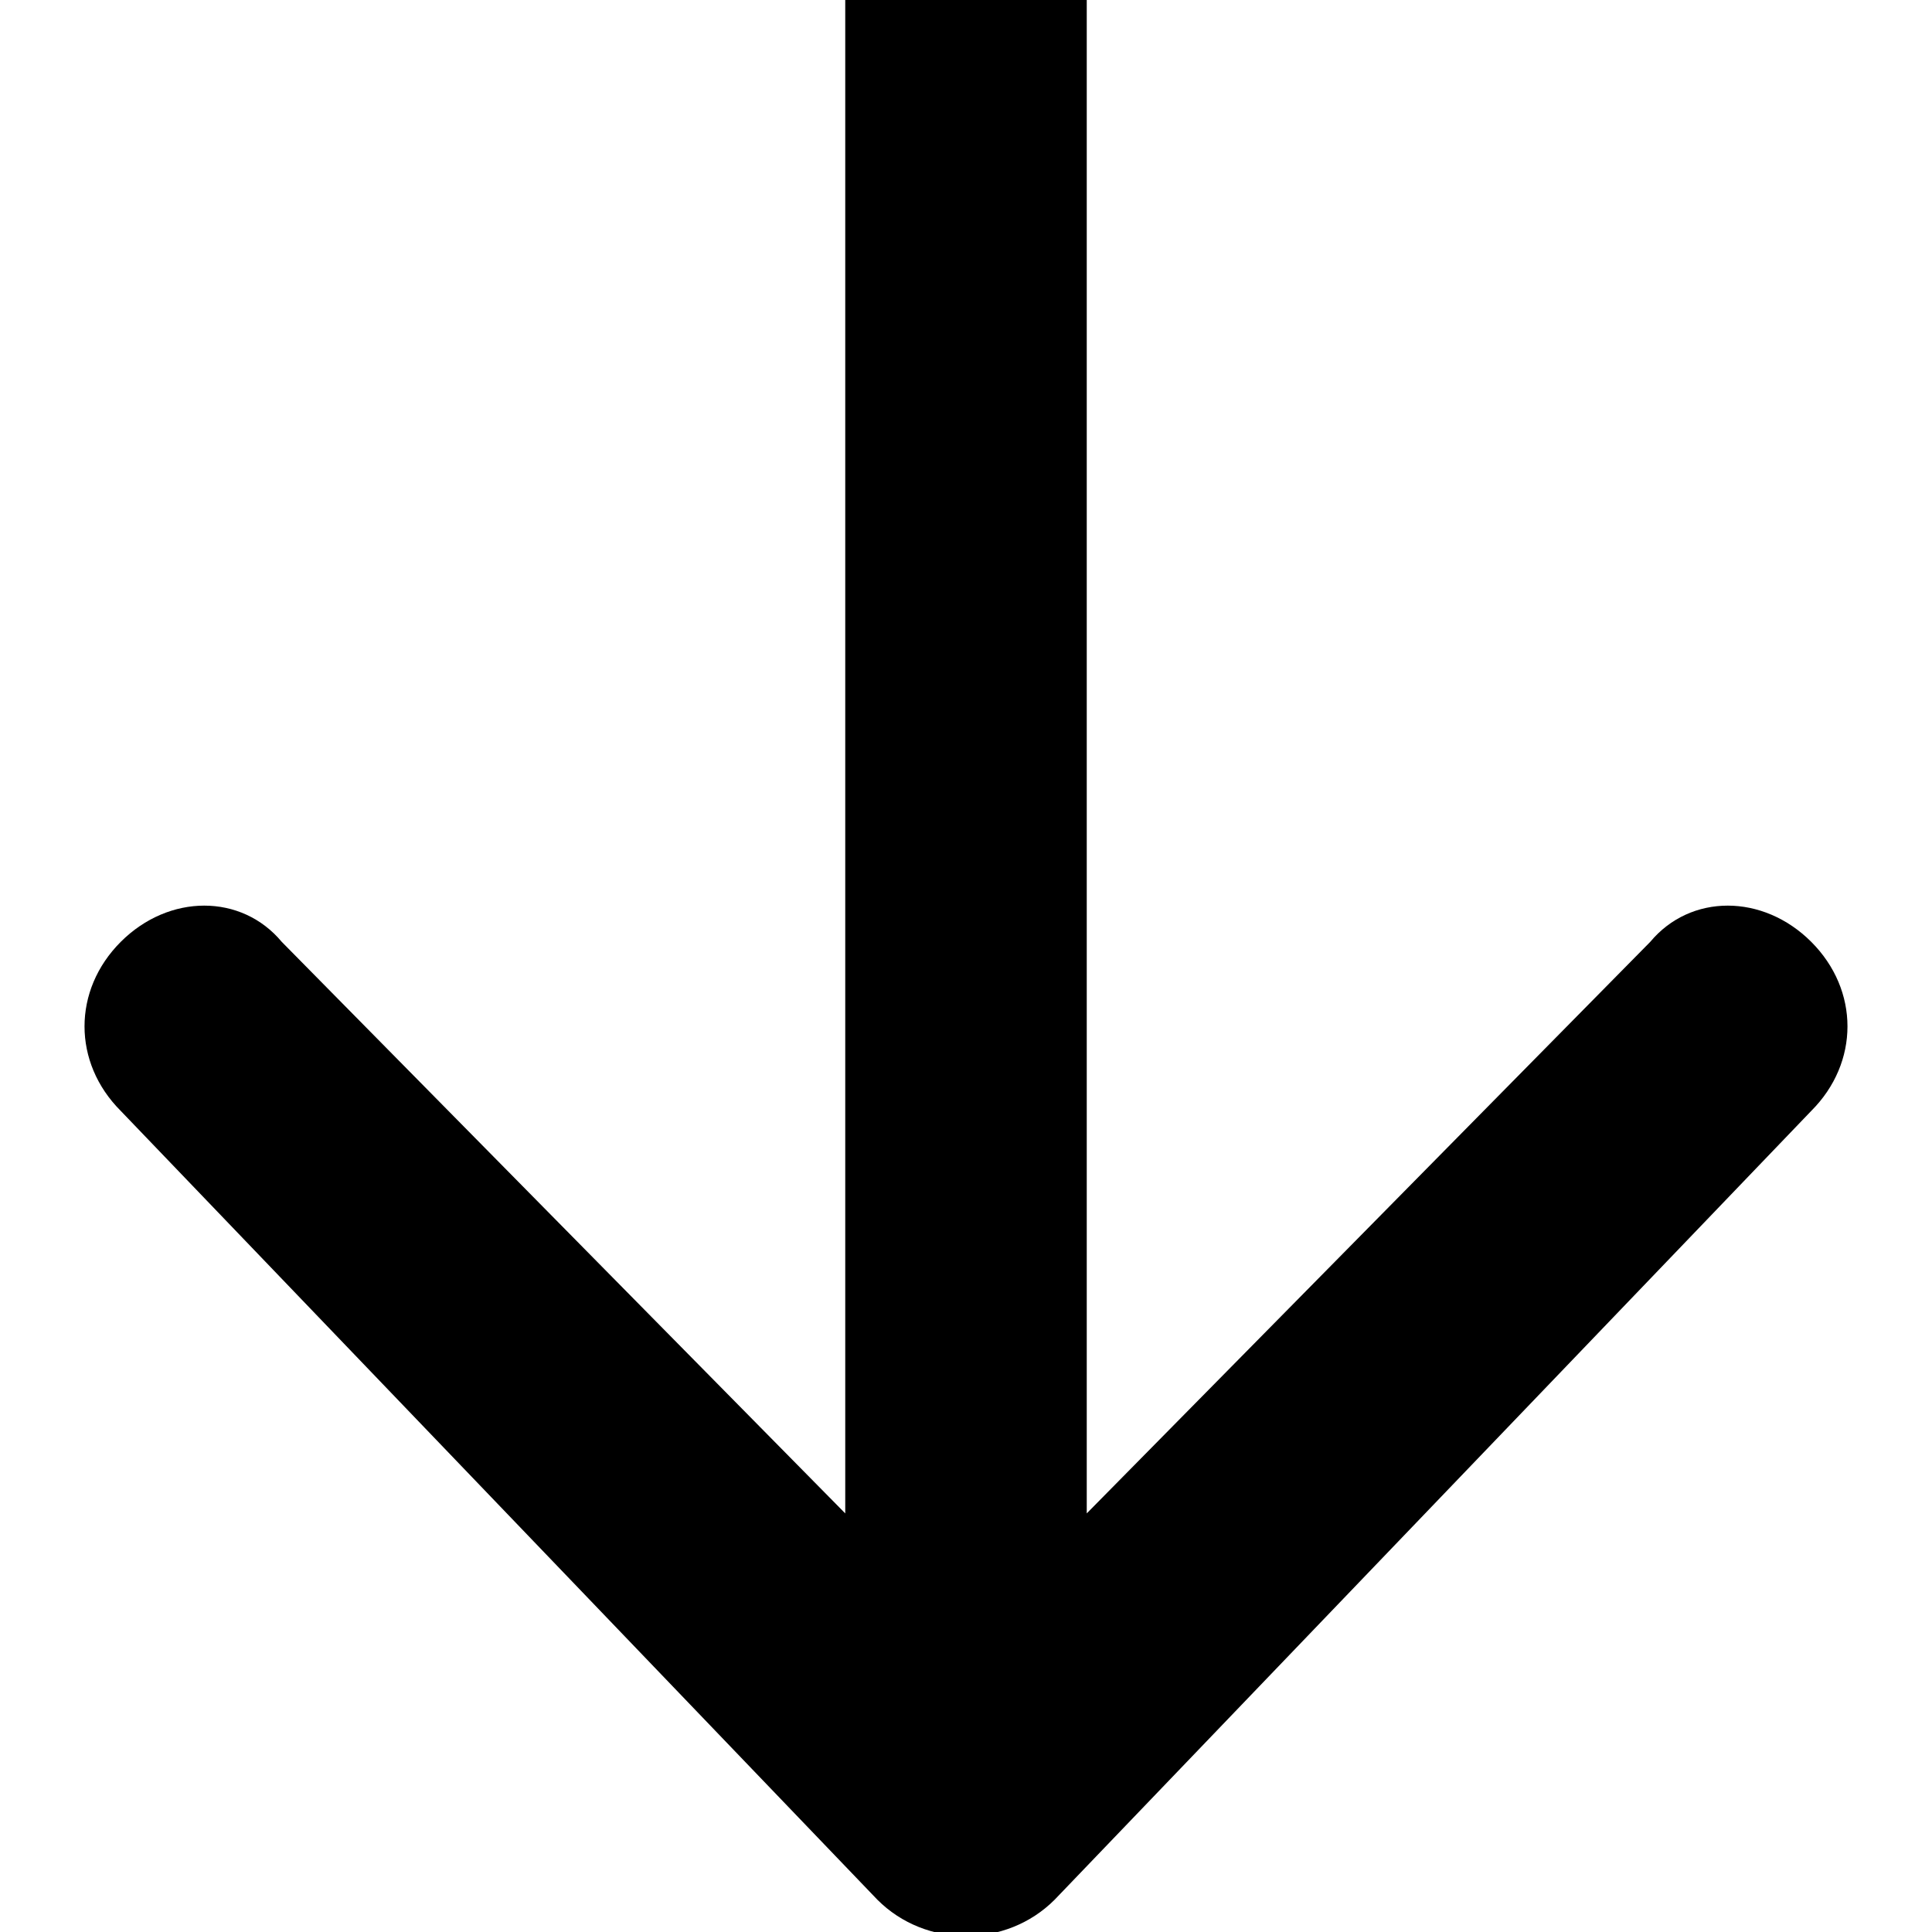 <?xml version="1.0" encoding="utf-8"?>
<!-- Generator: Adobe Illustrator 27.0.0, SVG Export Plug-In . SVG Version: 6.00 Build 0)  -->
<svg version="1.1" id="Layer_1" xmlns="http://www.w3.org/2000/svg" xmlns:xlink="http://www.w3.org/1999/xlink" x="0px" y="0px"
	 viewBox="0 0 24 24" style="enable-background:new 0 0 24 24;" xml:space="preserve">
<style type="text/css">
	.st0{fill-rule:evenodd;clip-rule:evenodd;}
</style>
<path class="st0" d="M22.5,13.8l-9.4,9.8c-0.6,0.6-1.6,0.6-2.2,0l-9.4-9.8c-0.6-0.6-0.6-1.5,0-2.1c0.6-0.6,1.5-0.6,2,0l7,7.1V0h3
	v18.8l7-7.1c0.5-0.6,1.4-0.6,2,0S23.1,13.2,22.5,13.8z"/>
</svg>
